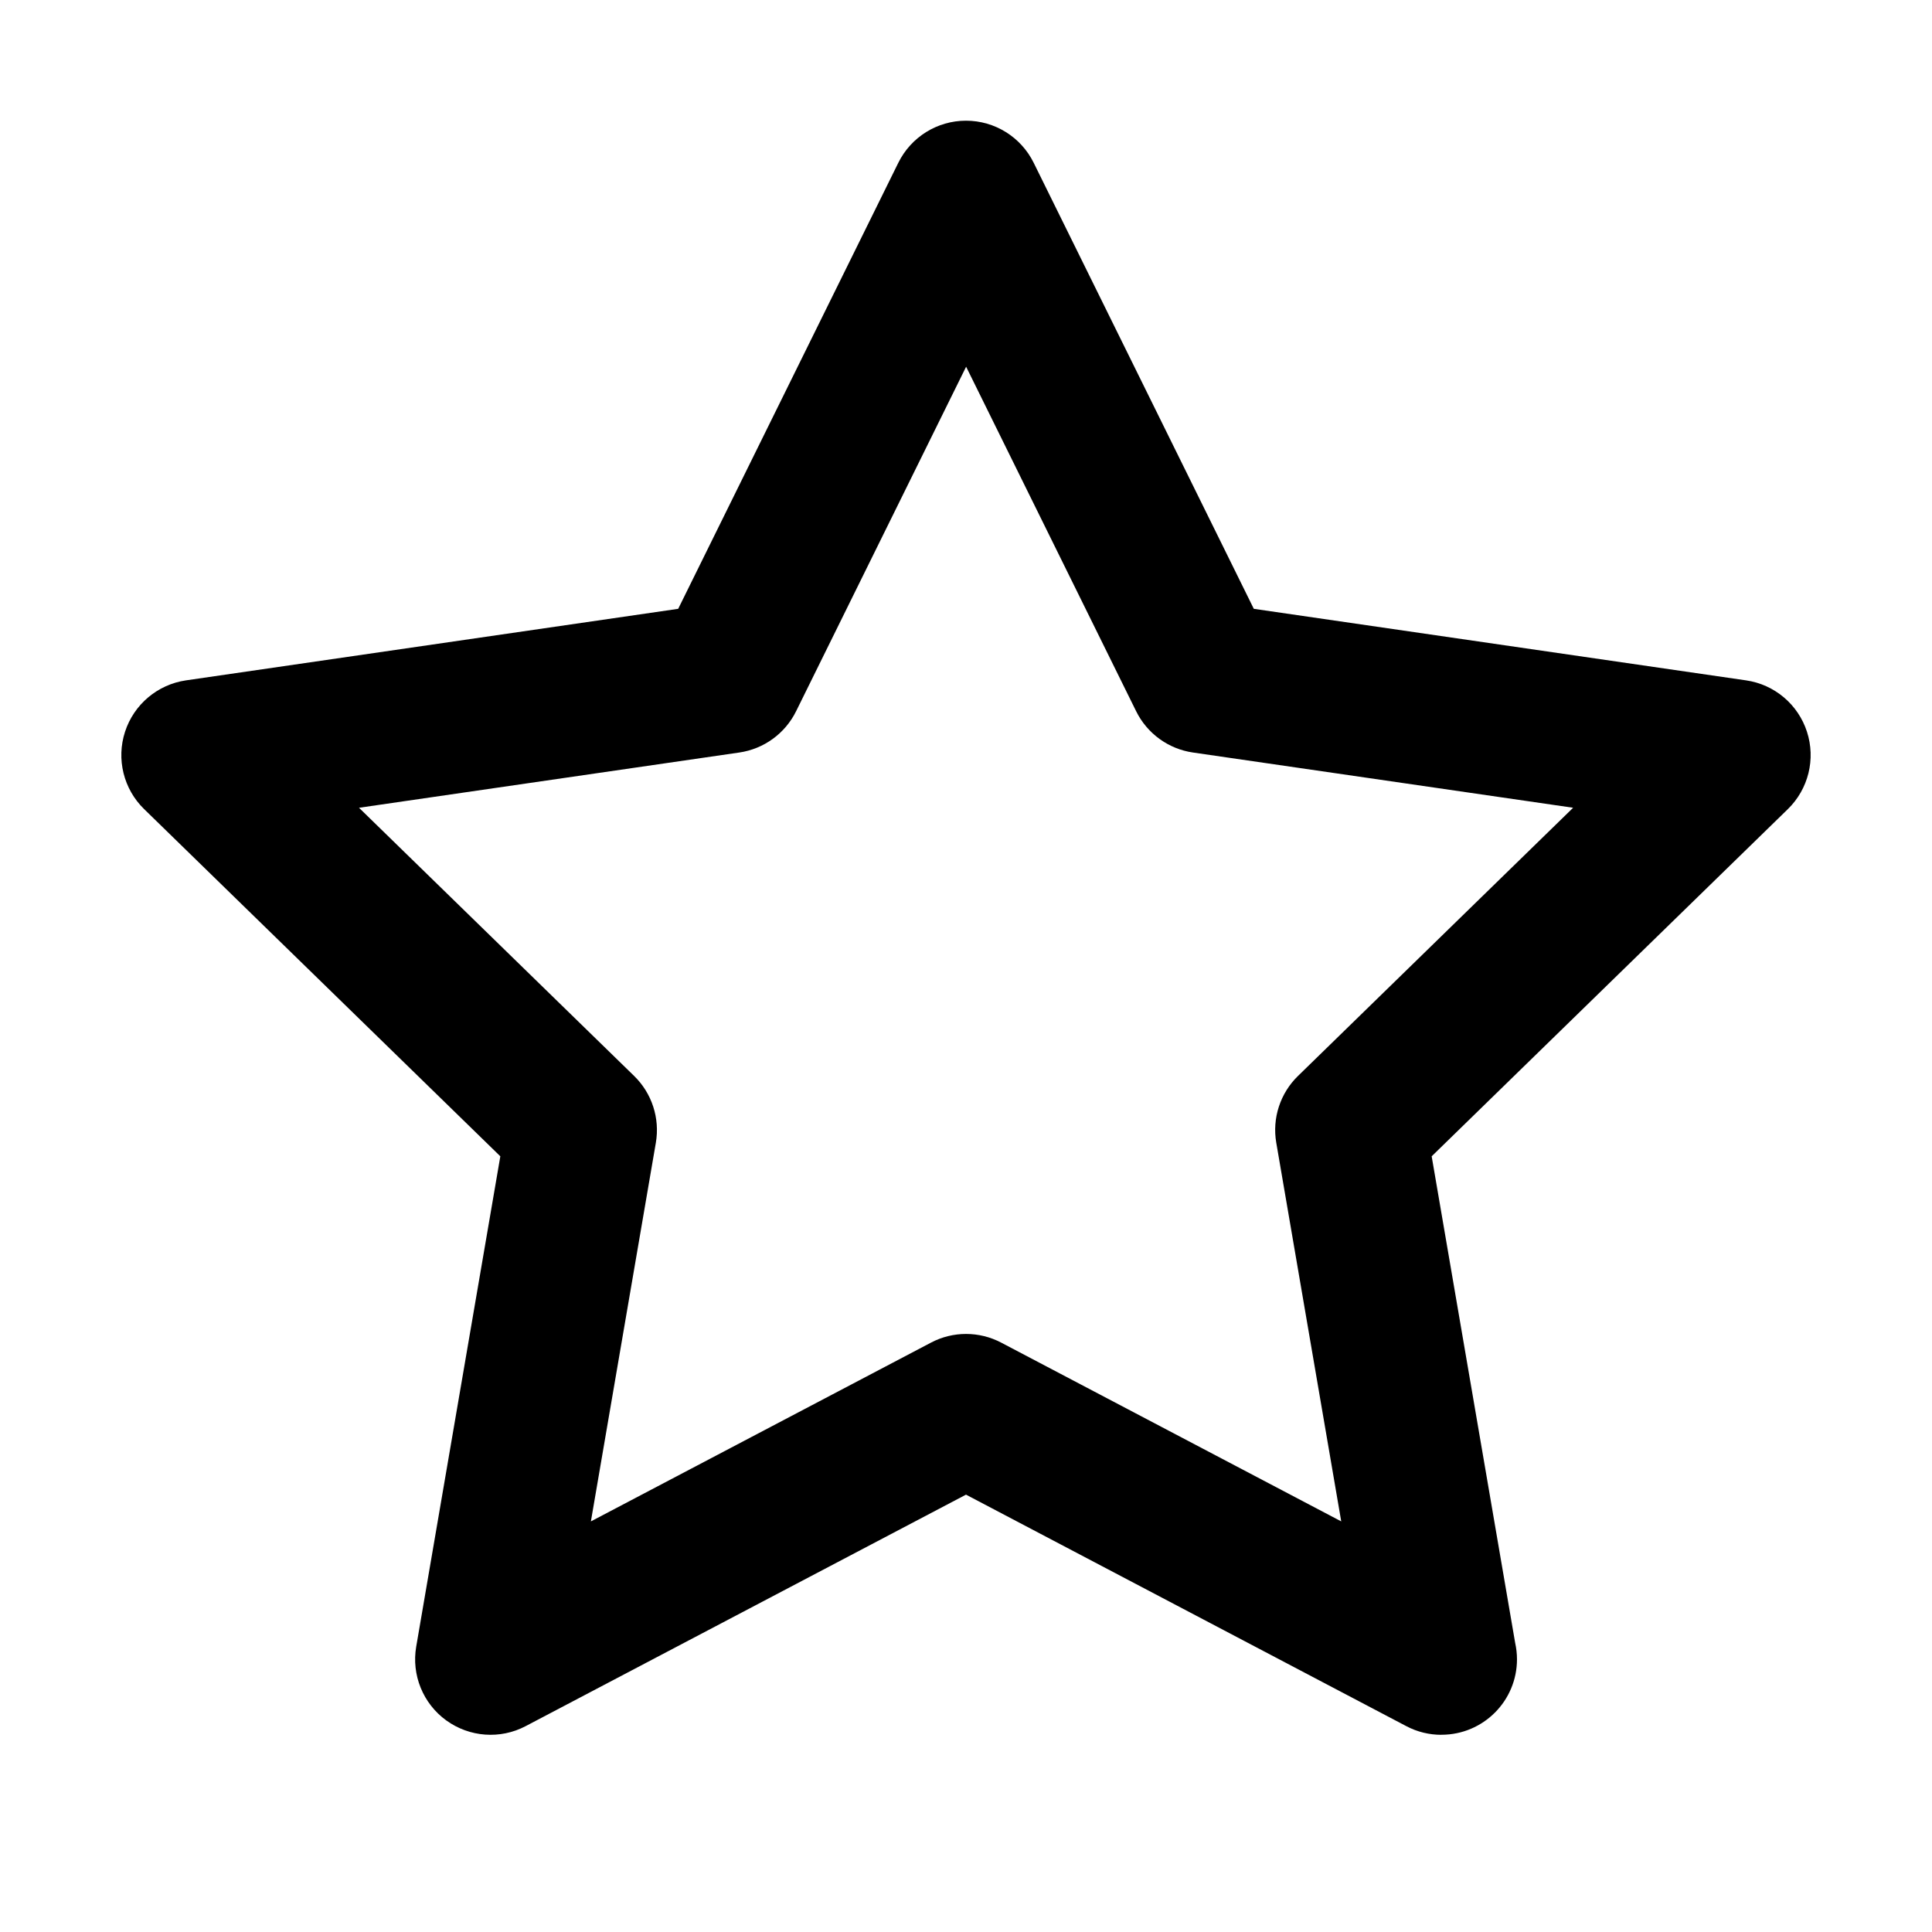 <?xml version="1.0" encoding="utf-8"?>
<!-- Generated by IcoMoon.io -->
<!DOCTYPE svg PUBLIC "-//W3C//DTD SVG 1.1//EN" "http://www.w3.org/Graphics/SVG/1.1/DTD/svg11.dtd">
<svg version="1.1" xmlns="http://www.w3.org/2000/svg" xmlns:xlink="http://www.w3.org/1999/xlink" width="32" height="32" viewBox="0 0 32 32">
<path d="M23.874 28.734c-0.199 0-0.399-0.047-0.582-0.144l-7.292-3.834-7.293 3.834c-0.421 0.222-0.931 0.184-1.316-0.095s-0.578-0.754-0.497-1.223l1.393-8.12-5.9-5.751c-0.341-0.332-0.463-0.829-0.316-1.281s0.538-0.782 1.009-0.851l8.153-1.185 3.646-7.388c0.211-0.427 0.645-0.697 1.121-0.697v0c0.476 0 0.91 0.27 1.121 0.697l3.646 7.388 8.153 1.185c0.471 0.068 0.862 0.398 1.009 0.851s0.024 0.949-0.316 1.281l-5.9 5.751 1.383 8.060c0.019 0.087 0.030 0.178 0.030 0.271 0 0.689-0.558 1.248-1.247 1.25-0.002 0-0.003 0-0.005 0zM5.946 13.379l4.557 4.442c0.295 0.287 0.429 0.701 0.36 1.106l-1.076 6.272 5.633-2.961c0.364-0.192 0.799-0.191 1.163 0l5.632 2.961-1.076-6.272c-0.070-0.405 0.065-0.819 0.36-1.106l4.557-4.442-6.297-0.915c-0.407-0.059-0.759-0.315-0.941-0.684l-2.816-5.706-2.816 5.706c-0.182 0.369-0.534 0.625-0.941 0.684l-6.297 0.915z" fill="#000000"></path>
</svg>
